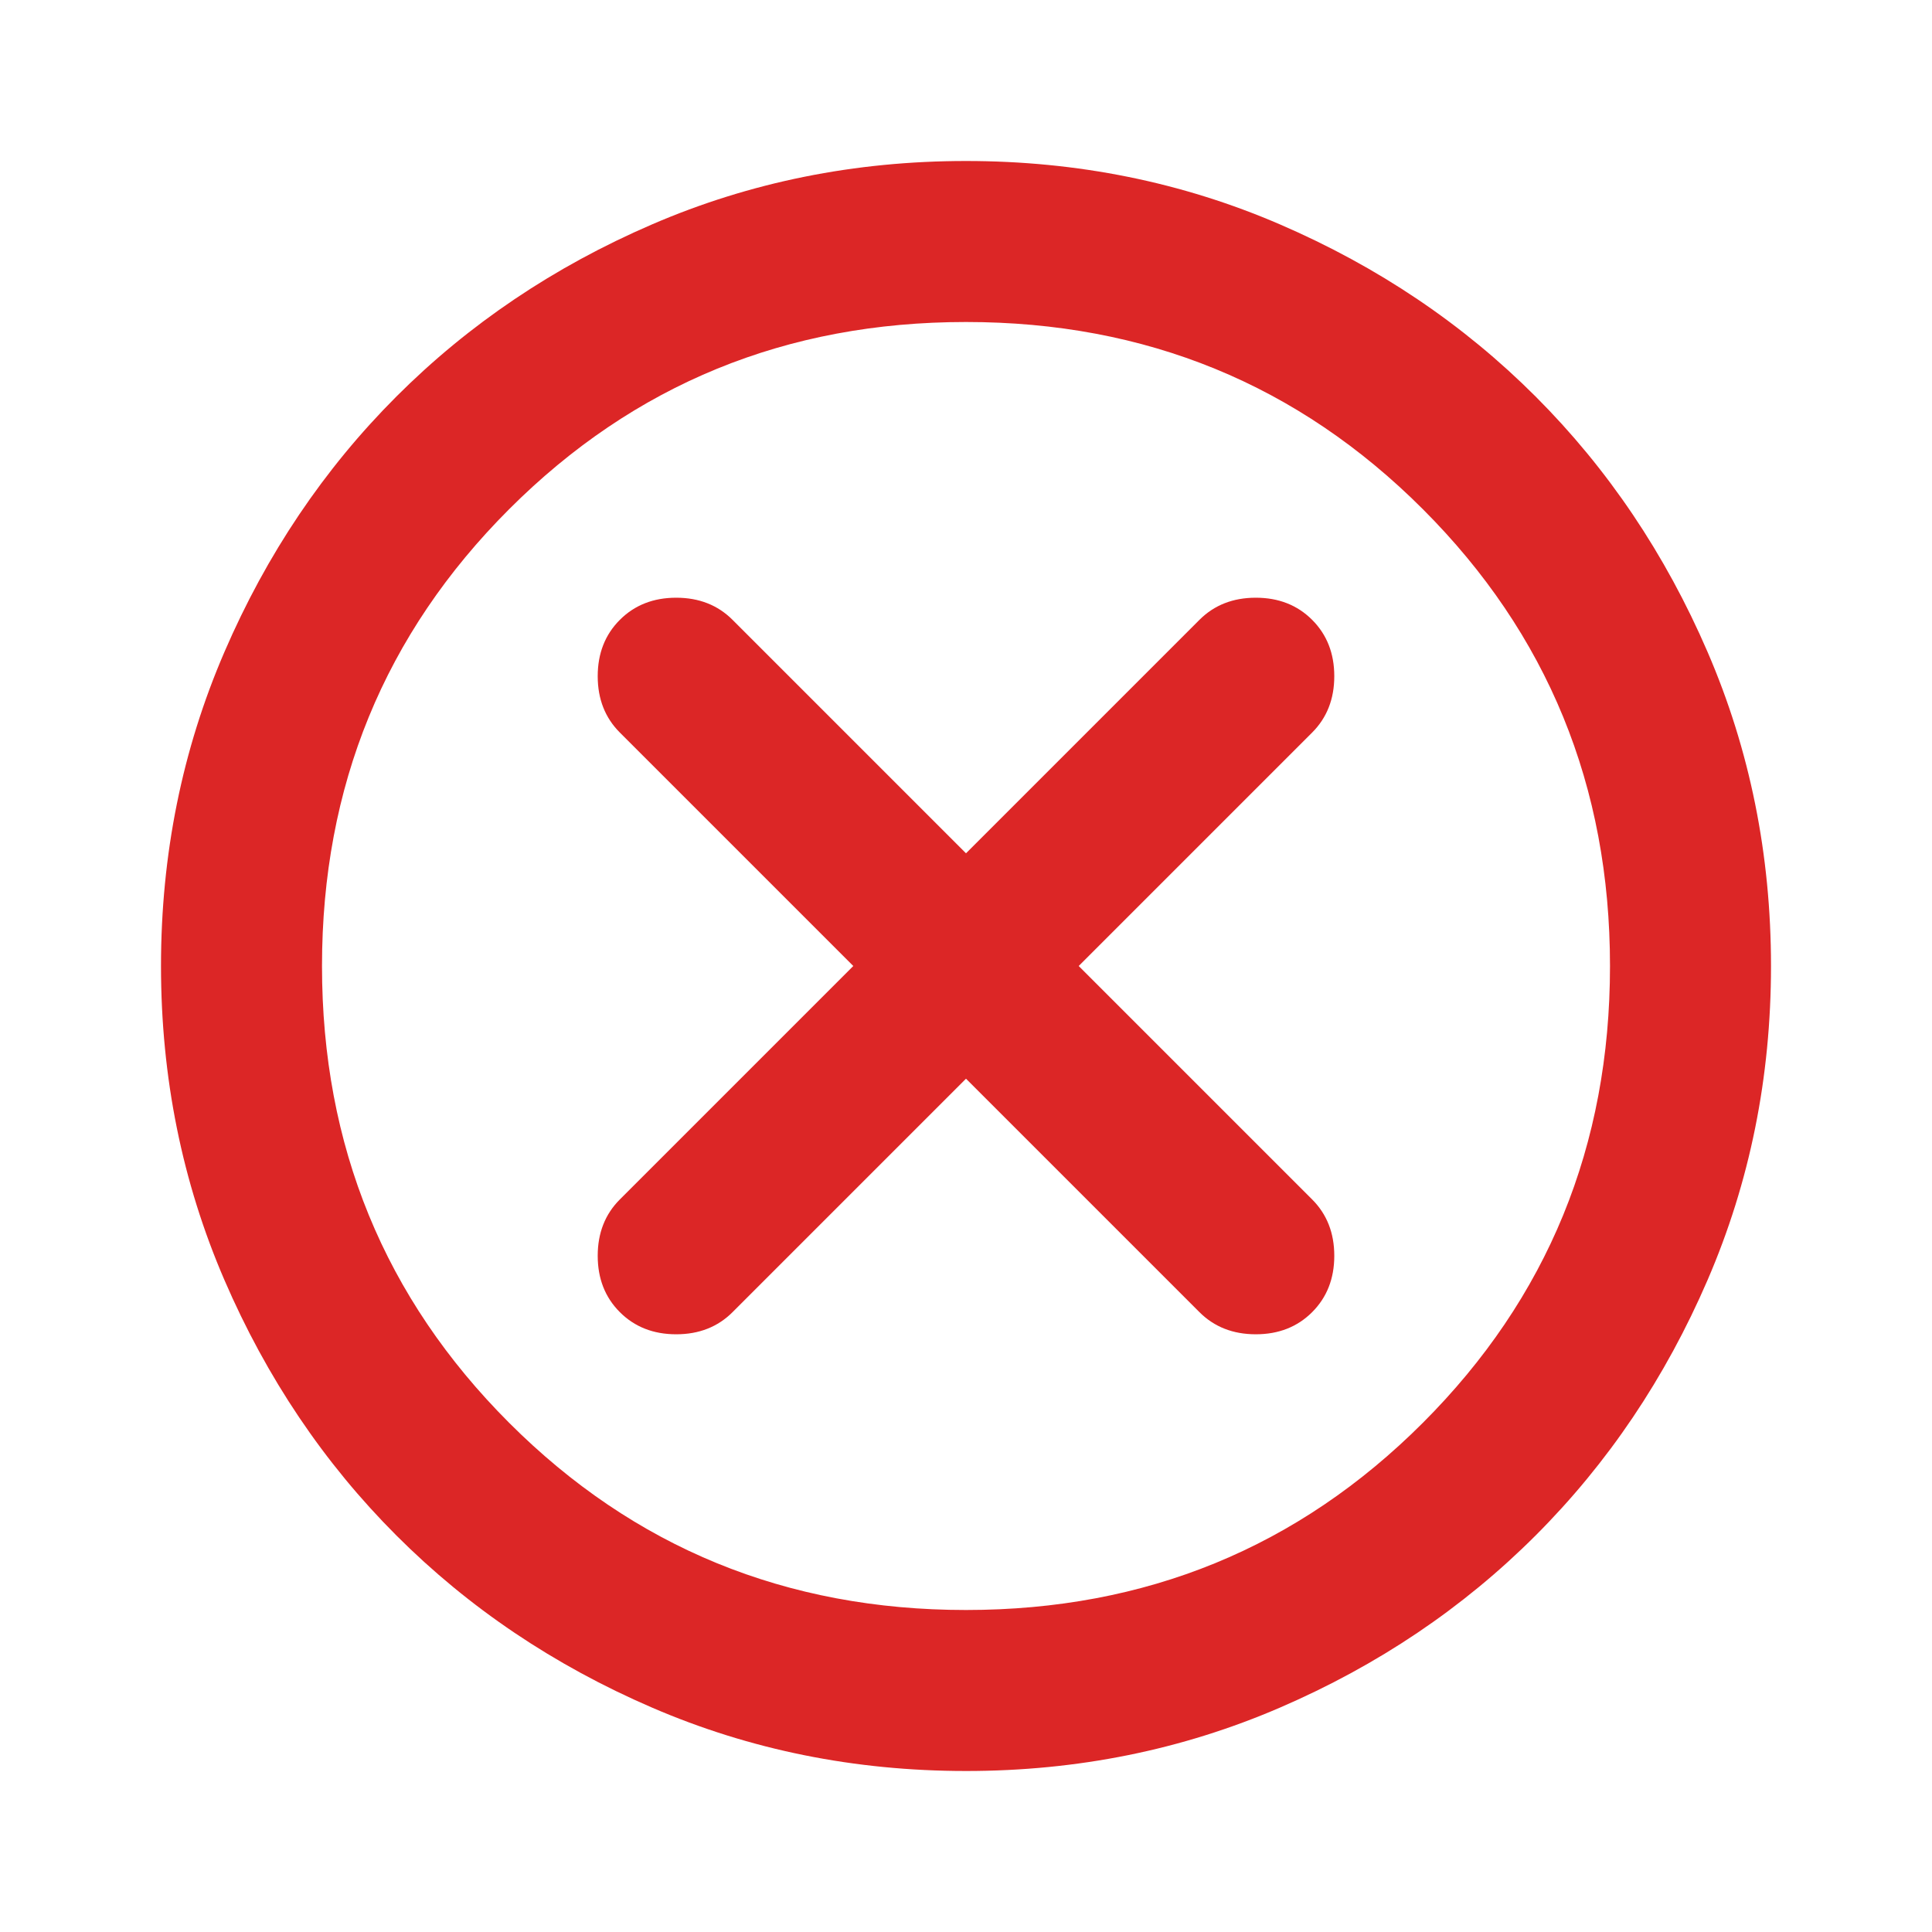 <svg xmlns="http://www.w3.org/2000/svg" height="24px" viewBox="0 -960 960 960" width="24px" fill="#DC2626"><path d="m480-424 116 116q11 11 28 11t28-11q11-11 11-28t-11-28L536-480l116-116q11-11 11-28t-11-28q-11-11-28-11t-28 11L480-536 364-652q-11-11-28-11t-28 11q-11 11-11 28t11 28l116 116-116 116q-11 11-11 28t11 28q11 11 28 11t28-11l116-116Zm0 344q-83 0-156-31.5T197-197q-54-54-85.5-127T80-480q0-83 31.5-156T197-763q54-54 127-85.5T480-880q83 0 156 31.5T763-763q54 54 85.5 127T880-480q0 83-31.5 156T763-197q-54 54-127 85.5T480-80Zm0-80q134 0 227-93t93-227q0-134-93-227t-227-93q-134 0-227 93t-93 227q0 134 93 227t227 93Zm0-320Z"/></svg>